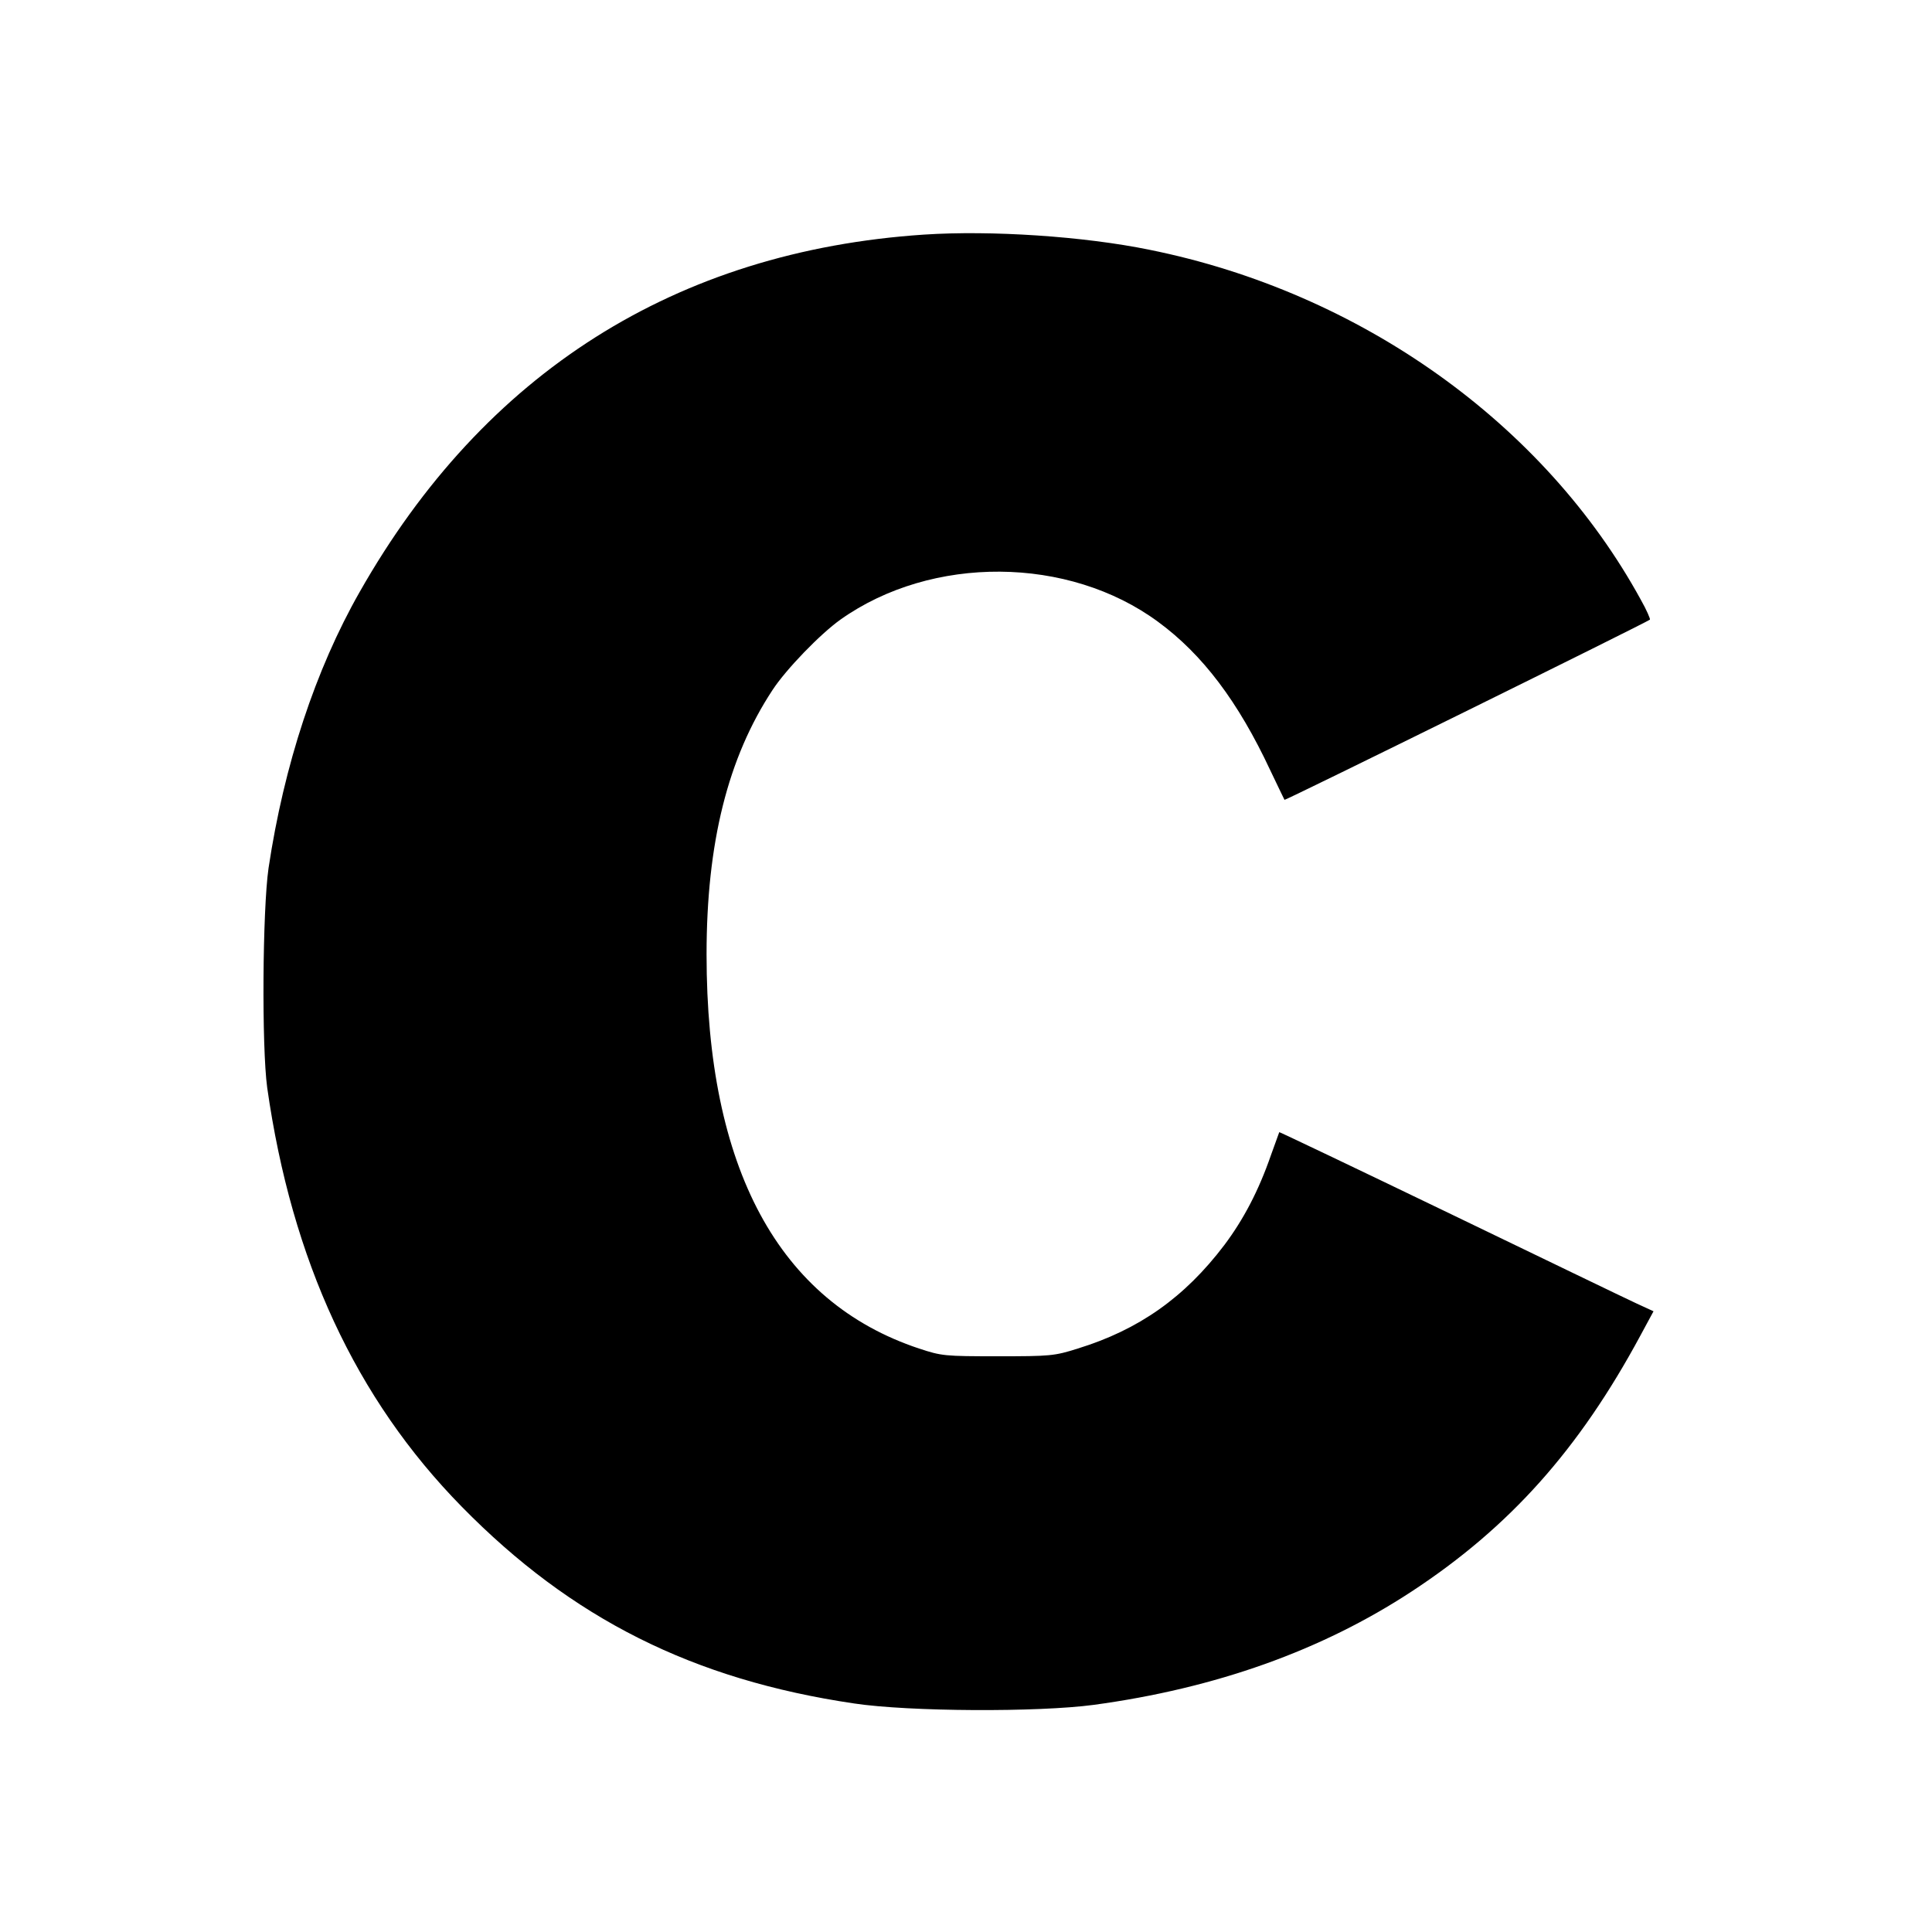 <?xml version="1.0" standalone="no"?>
<!DOCTYPE svg PUBLIC "-//W3C//DTD SVG 20010904//EN"
 "http://www.w3.org/TR/2001/REC-SVG-20010904/DTD/svg10.dtd">
<svg version="1.0" xmlns="http://www.w3.org/2000/svg"
 width="700pt" height="700pt" viewBox="0 0 700 700"
 preserveAspectRatio="xMidYMid meet">
<g transform="translate(0,700) scale(0.1,-0.1)"
fill="#000000" stroke="none">
<path d="M3348 6150 c-899 -60 -1594 -500 -2045 -1295 -160 -281 -274 -627
-330 -1000 -22 -153 -25 -647 -5 -795 89 -627 321 -1128 705 -1519 398 -406
839 -627 1422 -713 200 -30 667 -32 868 -5 442 60 826 197 1152 411 355 233
606 514 829 928 l47 87 -63 29 c-35 16 -339 163 -677 326 -338 163 -615 295
-616 294 -1 -2 -14 -39 -30 -83 -45 -130 -100 -234 -169 -326 -144 -190 -310
-307 -531 -375 -85 -27 -100 -28 -290 -28 -193 0 -203 1 -285 28 -509 169
-770 653 -770 1428 0 404 77 712 239 958 49 75 173 203 246 255 331 235 827
231 1151 -8 161 -118 290 -289 406 -537 27 -57 51 -106 52 -108 3 -3 1315 644
1324 653 2 2 -12 35 -33 72 -349 638 -1016 1114 -1780 1268 -239 49 -575 71
-817 55z"/>
</g>
</svg>
